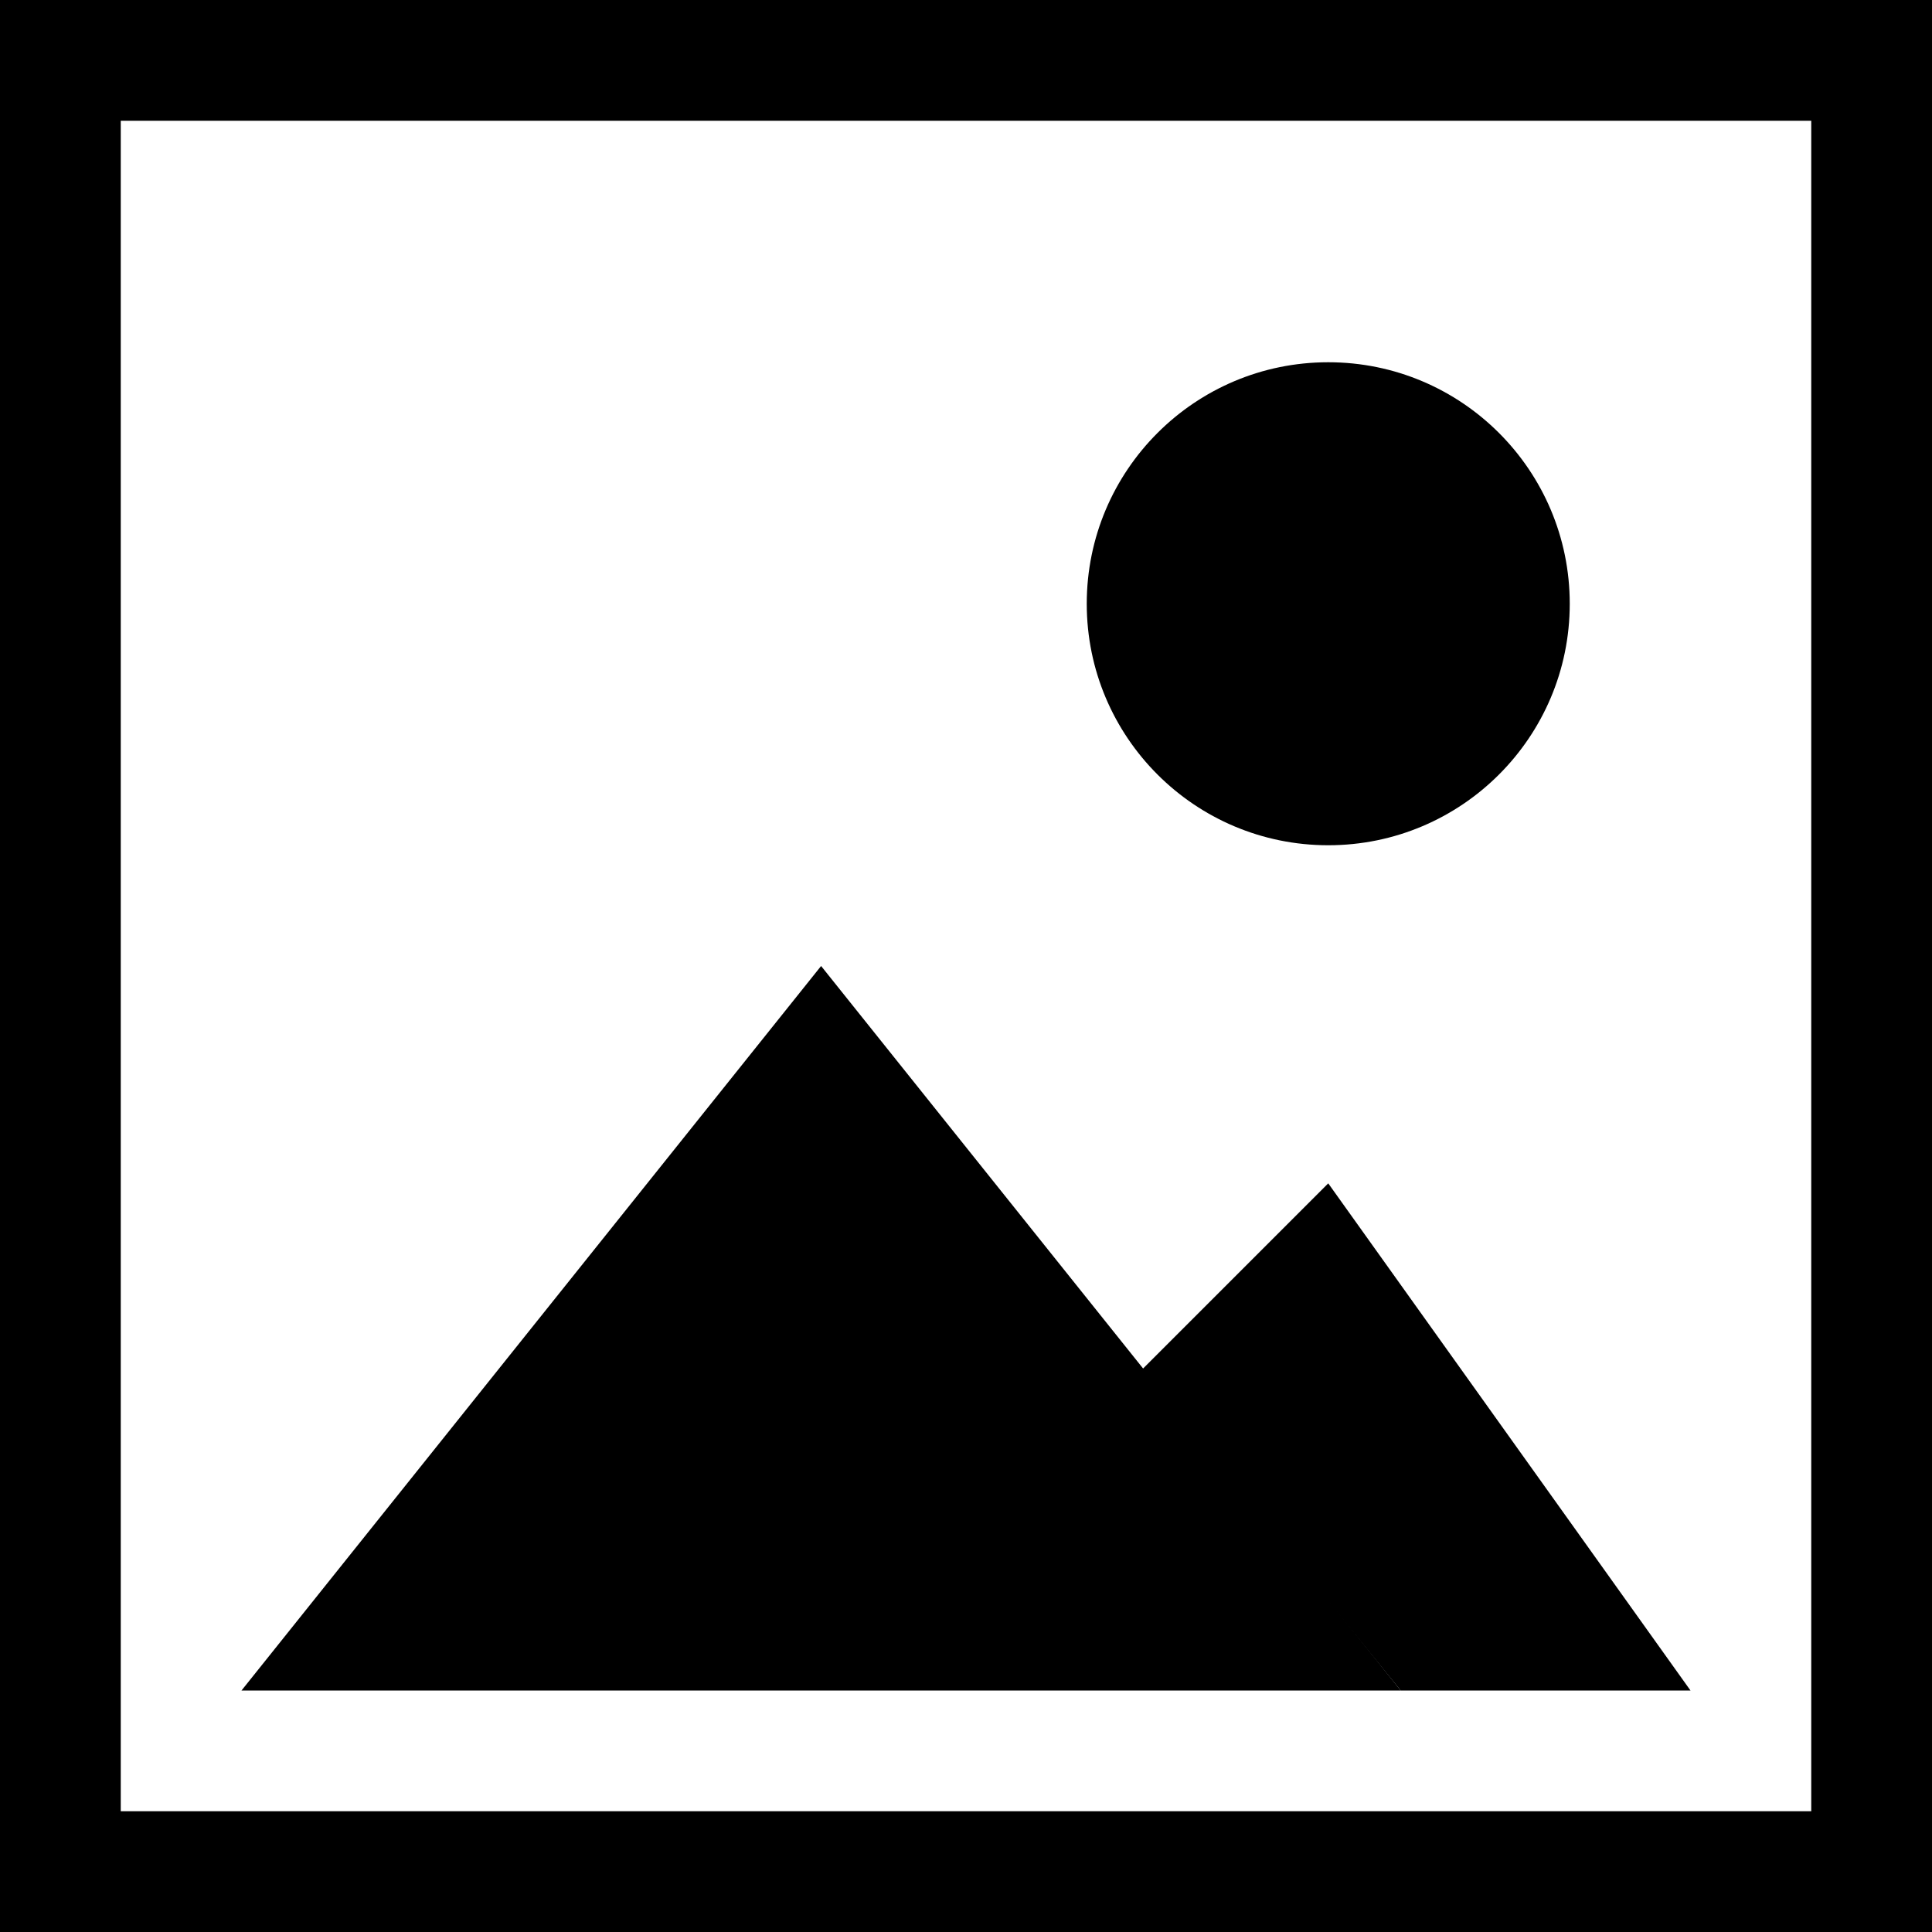 <?xml version="1.0" encoding="utf-8"?>
<!-- Generator: Adobe Illustrator 21.0.2, SVG Export Plug-In . SVG Version: 6.00 Build 0)  -->
<svg version="1.1" id="Delete_Comment" xmlns="http://www.w3.org/2000/svg" xmlns:xlink="http://www.w3.org/1999/xlink" x="0px"
	 y="0px" width="32" height="32" viewBox="0 0 32 32" style="enable-background:new 0 0 32 32;" xml:space="preserve">
<style type="text/css">
	.Color1{fill:#FFFFFF;}
	.Color2{fill:#000000;}
	.Color3{fill:#000000;}
</style>
<rect class="Color1"  x="0" y="0" width="32" height="32"/>
<path class="Color2" d="M32,32z M0,0z M0,0L0,32 32,32 32,0 0,0z M30,30L2,30 2,2 30,2 30,30z"/>
<ellipse class="Color2" cx="22" cy="10" rx="4" ry="4"/>
<path class="Color2" d="M32,32z M0,0z M4,28L4,28 13.6,16 23.2,28z"/>
<path class="Color3" d="M32,32z M0,0z M22,19.6L22,19.6 18.9,22.7 23.2,28 28,28z"/>
</svg>
